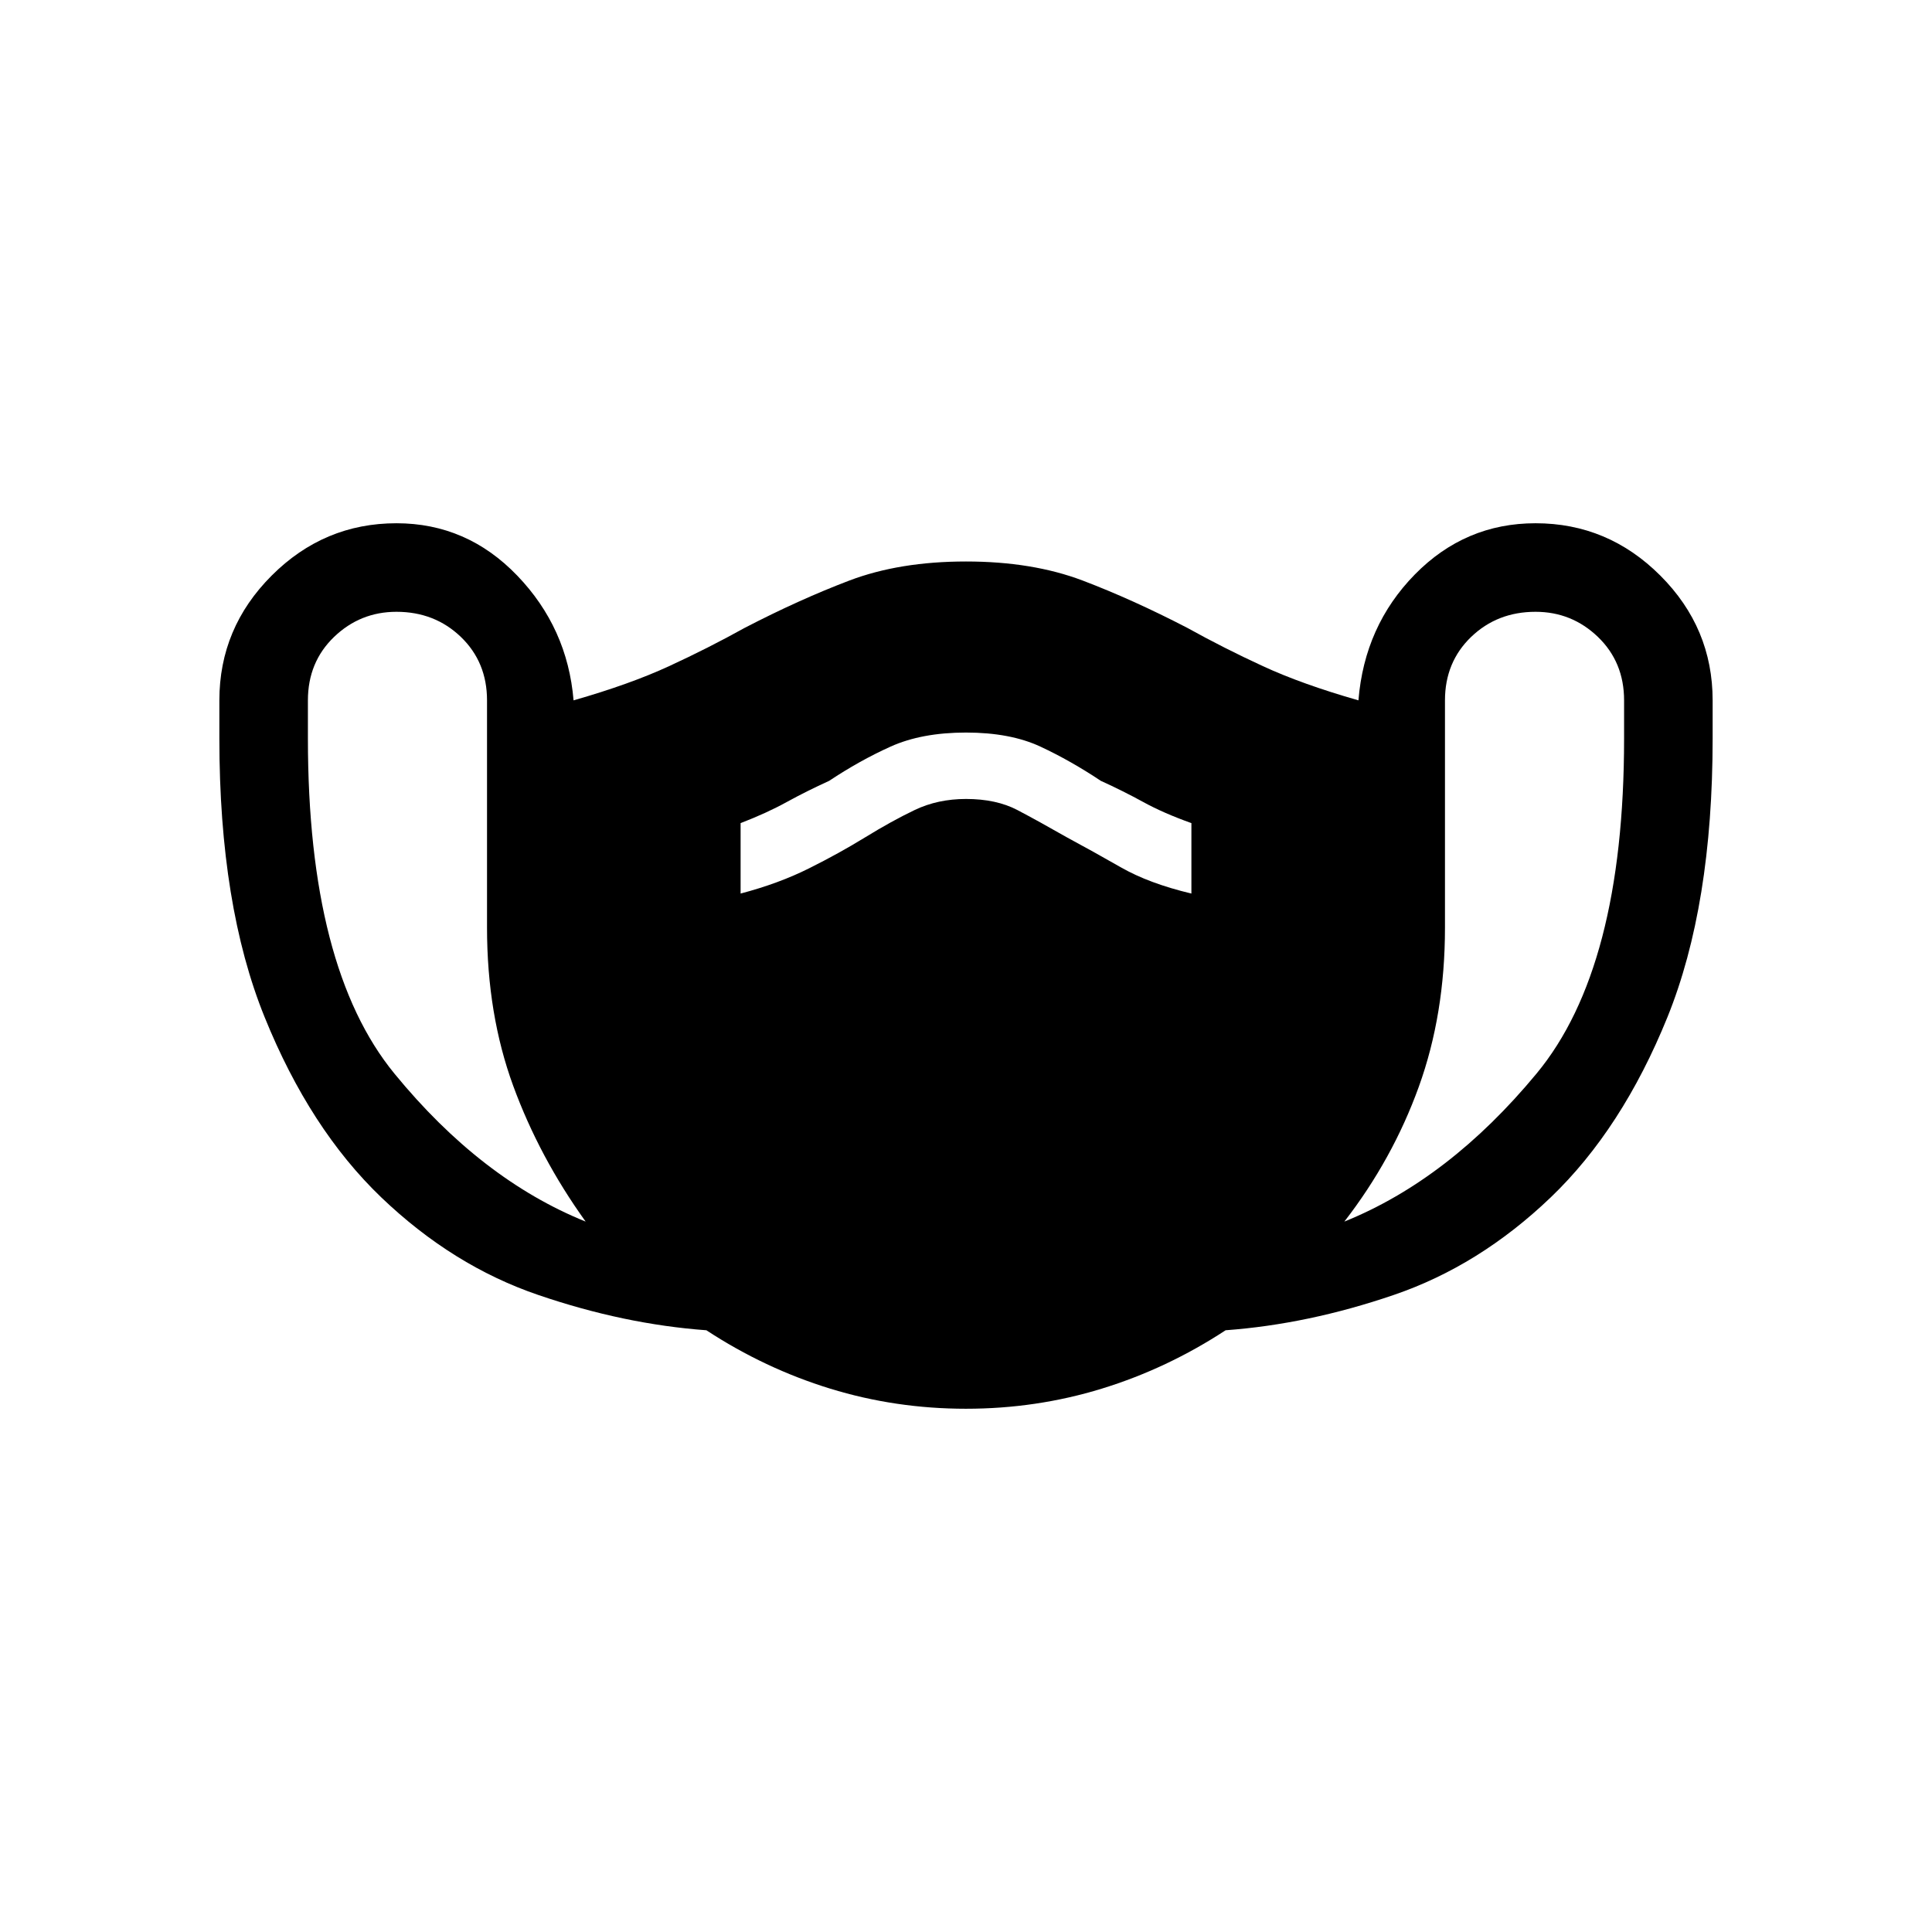 <svg xmlns="http://www.w3.org/2000/svg" height="24" width="24"><path d="M12 17.5q-.875 0-1.688-.25-.812-.25-1.537-.725-1.025-.075-2.087-.438-1.063-.362-1.951-1.212-.887-.85-1.449-2.238-.563-1.387-.563-3.462V8.7q0-.9.65-1.55t1.55-.65q.875 0 1.5.65t.7 1.55q.7-.2 1.187-.425.488-.225.938-.475.675-.35 1.3-.588.625-.237 1.45-.237t1.45.237q.625.238 1.3.588.45.25.938.475.487.225 1.187.425.075-.925.7-1.563.625-.637 1.5-.637.9 0 1.55.65t.65 1.55v.475q0 2.075-.562 3.462-.563 1.388-1.45 2.238-.888.85-1.951 1.212-1.062.363-2.087.438-.725.475-1.537.725-.813.25-1.688.25Zm-4.725-2.325q-.575-.8-.9-1.687-.325-.888-.325-1.963V8.7q0-.475-.325-.788-.325-.312-.8-.312-.45 0-.775.312-.325.313-.325.788v.475q0 2.85 1.075 4.162 1.075 1.313 2.375 1.838Zm9.425 0q1.3-.525 2.387-1.838 1.088-1.312 1.088-4.162V8.7q0-.475-.325-.788-.325-.312-.775-.312-.475 0-.8.312-.325.313-.325.788v2.825q0 1.075-.325 1.975-.325.9-.925 1.675ZM9.2 11.1q.475-.125.85-.313.375-.187.7-.387.325-.2.613-.338.287-.137.637-.137.375 0 .637.137.263.138.613.338.325.175.675.375.35.2.875.325v-.875q-.35-.125-.6-.263-.25-.137-.525-.262-.375-.25-.75-.425T12 9.1q-.55 0-.938.175-.387.175-.762.425-.275.125-.525.262-.25.138-.575.263Z"/></svg>